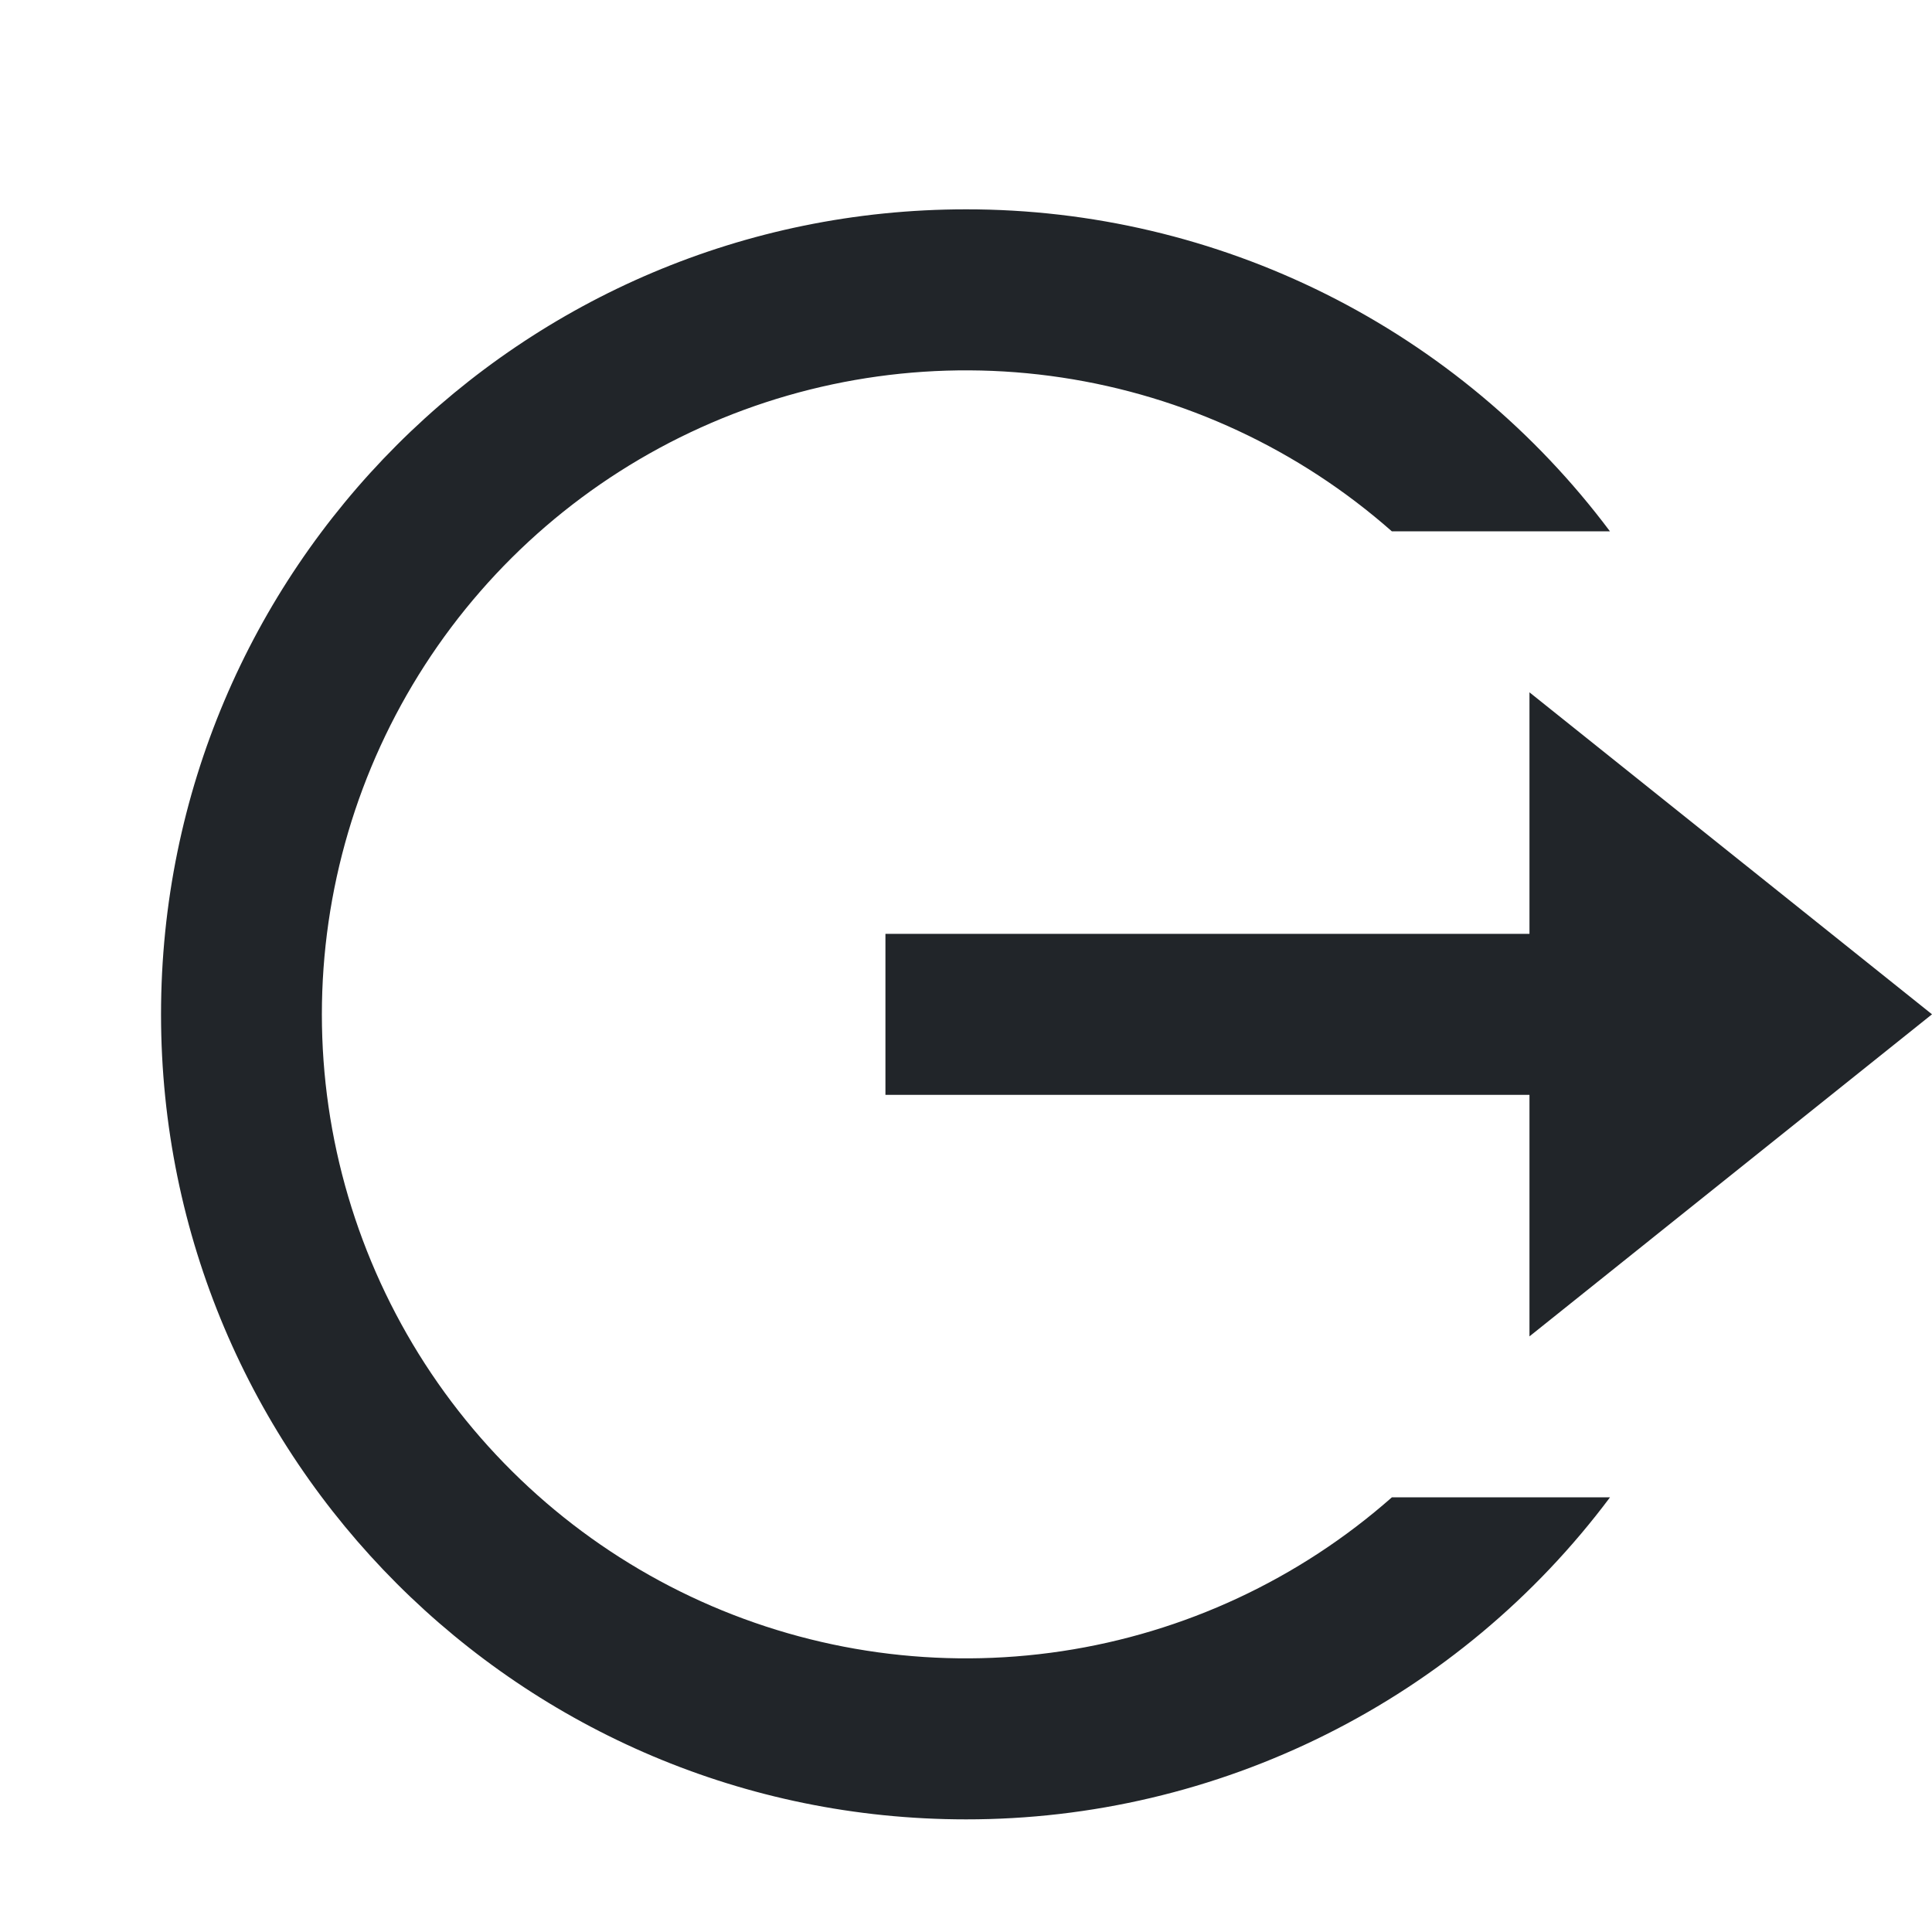 <svg width="20" height="20" viewBox="0 0 20 20" fill="none" xmlns="http://www.w3.org/2000/svg">
<g clip-path="url(#clip0_66_17312)">
<path d="M10 18.834C5.397 18.834 1.667 15.103 1.667 10.5C1.667 5.898 5.397 2.167 10 2.167C11.294 2.166 12.57 2.467 13.727 3.045C14.885 3.624 15.891 4.465 16.666 5.5H14.408C13.446 4.652 12.259 4.099 10.99 3.908C9.722 3.717 8.425 3.897 7.256 4.425C6.086 4.953 5.094 5.807 4.398 6.885C3.702 7.963 3.332 9.218 3.332 10.501C3.332 11.784 3.703 13.04 4.399 14.118C5.095 15.195 6.087 16.049 7.257 16.577C8.426 17.105 9.723 17.284 10.992 17.093C12.26 16.902 13.447 16.349 14.409 15.5H16.667C15.892 16.536 14.885 17.377 13.728 17.955C12.57 18.534 11.294 18.835 10 18.834ZM15.833 13.834V11.334H9.166V9.667H15.833V7.167L20 10.5L15.833 13.834Z" fill="#212529"/>
</g>
<defs>
<clipPath id="clip0_66_17312">
<rect width="20" height="20" fill="white" transform="translate(0 0.5)"/>
</clipPath>
</defs>
</svg>
